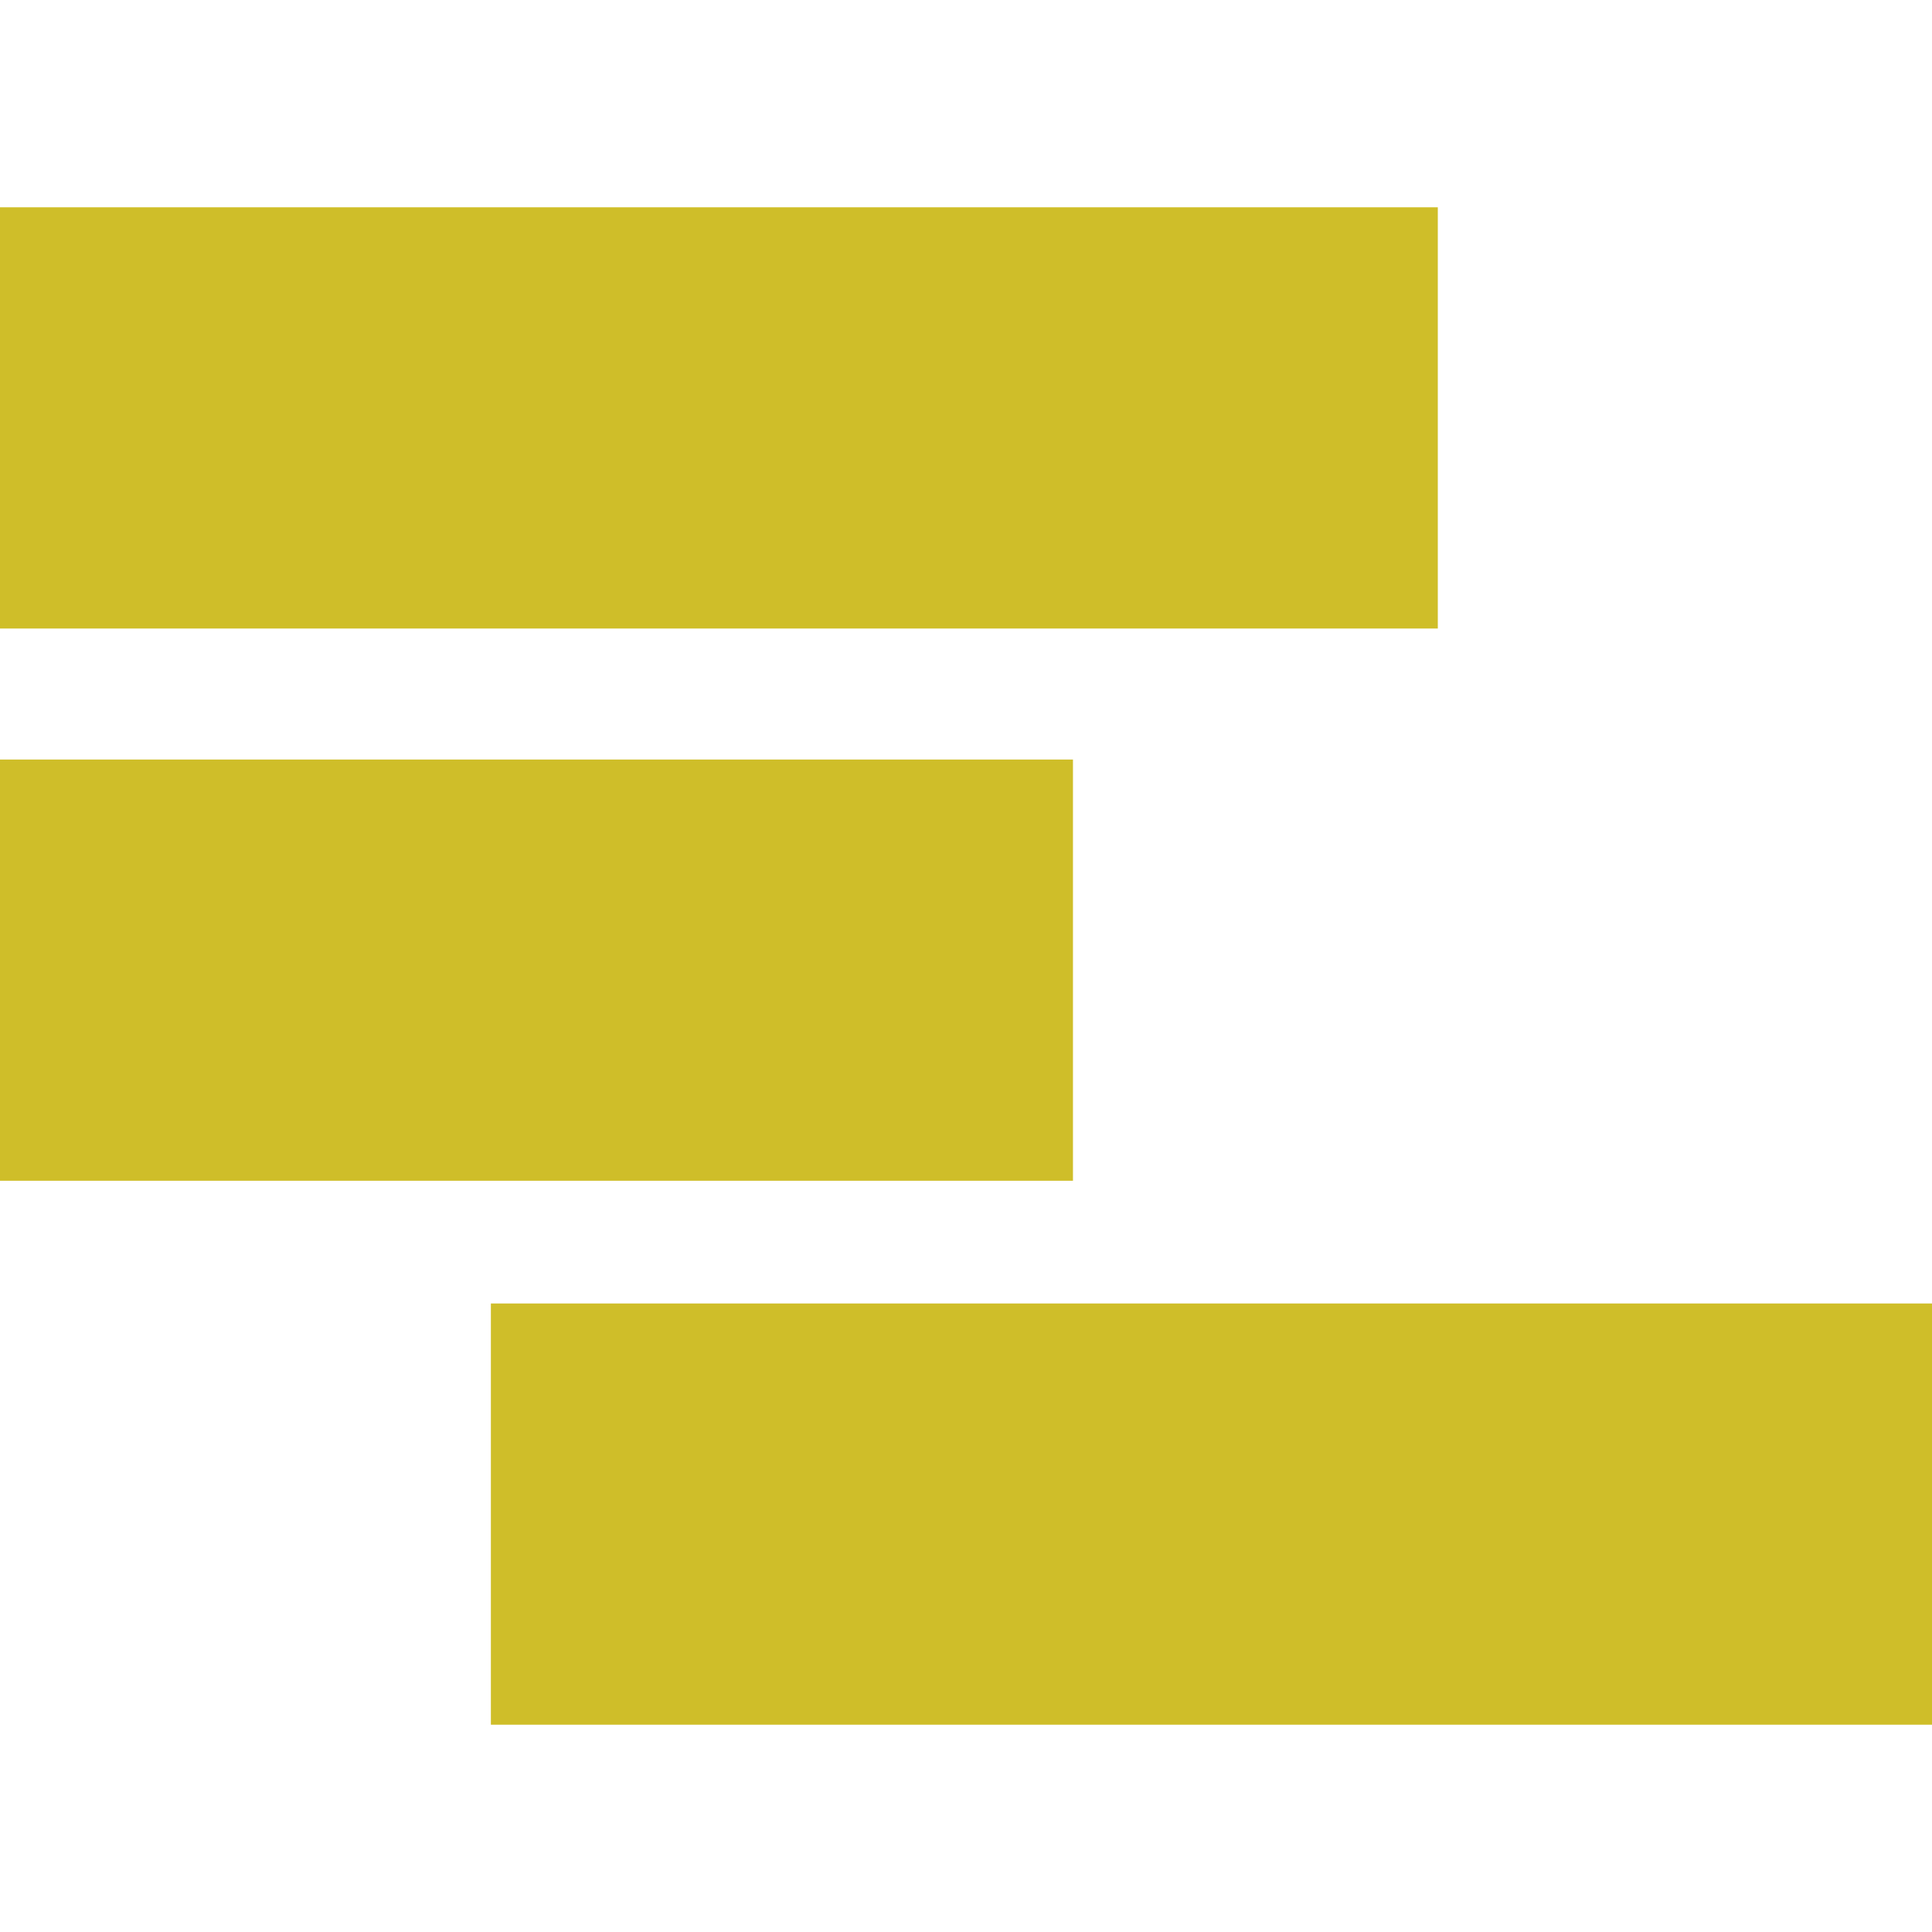 <svg version="1.1" xmlns="http://www.w3.org/2000/svg" fill="#cfbe29" viewBox="0 0 512 512" width="16px" height="16px">
    <path d="M0,166.565V54.936h381.034v111.629H0z M0,312.913V201.284h284.347v111.629H0z M130.088,457.064V345.435H512v111.629H130.088z" />
</svg>